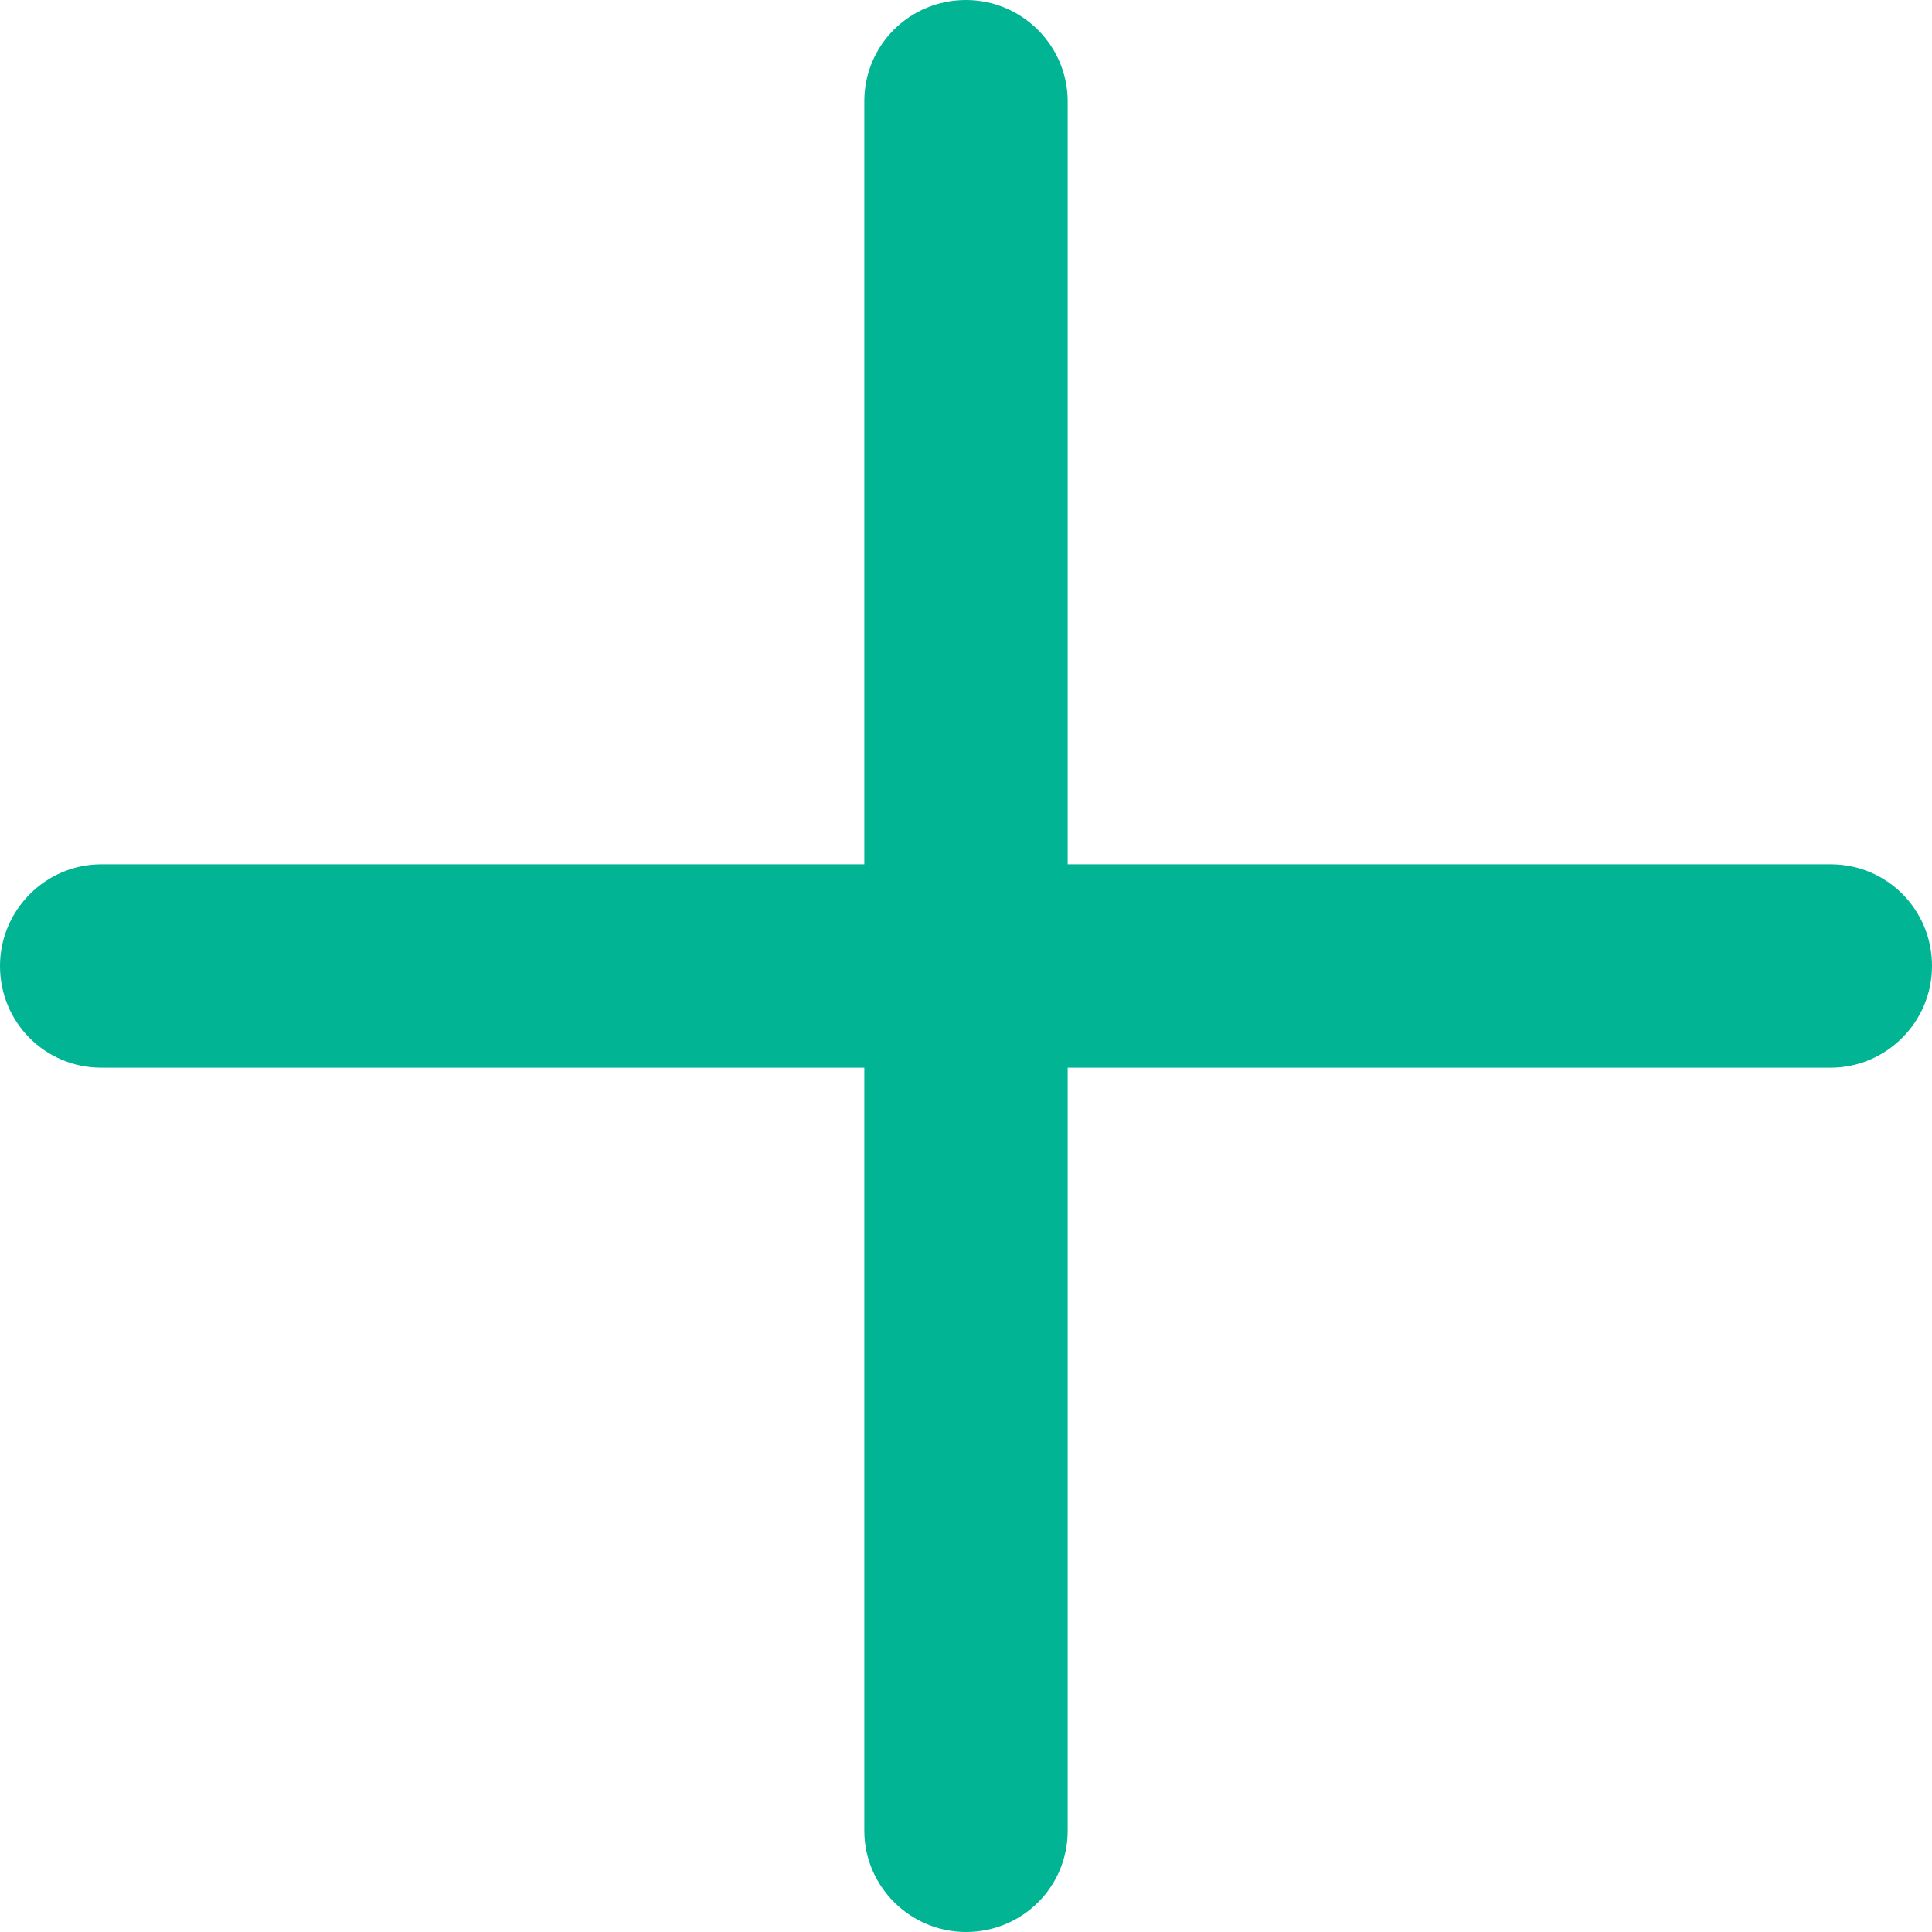 <?xml version="1.0" encoding="UTF-8"?>
<svg width="19px" height="19px" viewBox="0 0 19 19" version="1.1" xmlns="http://www.w3.org/2000/svg" xmlns:xlink="http://www.w3.org/1999/xlink">
    <!-- Generator: sketchtool 41 (35326) - http://www.bohemiancoding.com/sketch -->
    <title>274BB386-06A0-4830-9B2F-6183954B27D6</title>
    <desc>Created with sketchtool.</desc>
    <defs></defs>
    <g id="Symbols" stroke="none" stroke-width="1" fill="none" fill-rule="evenodd">
        <g id="Add" transform="translate(-5, -5)" fill="#00B494">
            <g id="Close">
                <path d="M13.5,13.5 L5.995,13.5 C5.451,13.5 5,13.948 5,14.5 C5,15.056 5.445,15.5 5.995,15.5 L13.5,15.5 L13.5,23.005 C13.5,23.549 13.948,24 14.5,24 C15.056,24 15.5,23.555 15.5,23.005 L15.5,15.5 L23.005,15.5 C23.549,15.5 24,15.052 24,14.5 C24,13.944 23.555,13.5 23.005,13.5 L15.5,13.5 L15.5,5.995 C15.5,5.451 15.052,5 14.5,5 C13.944,5 13.5,5.445 13.5,5.995 L13.5,13.5 Z" id="+"></path>
            </g>
        </g>
    </g>
</svg>